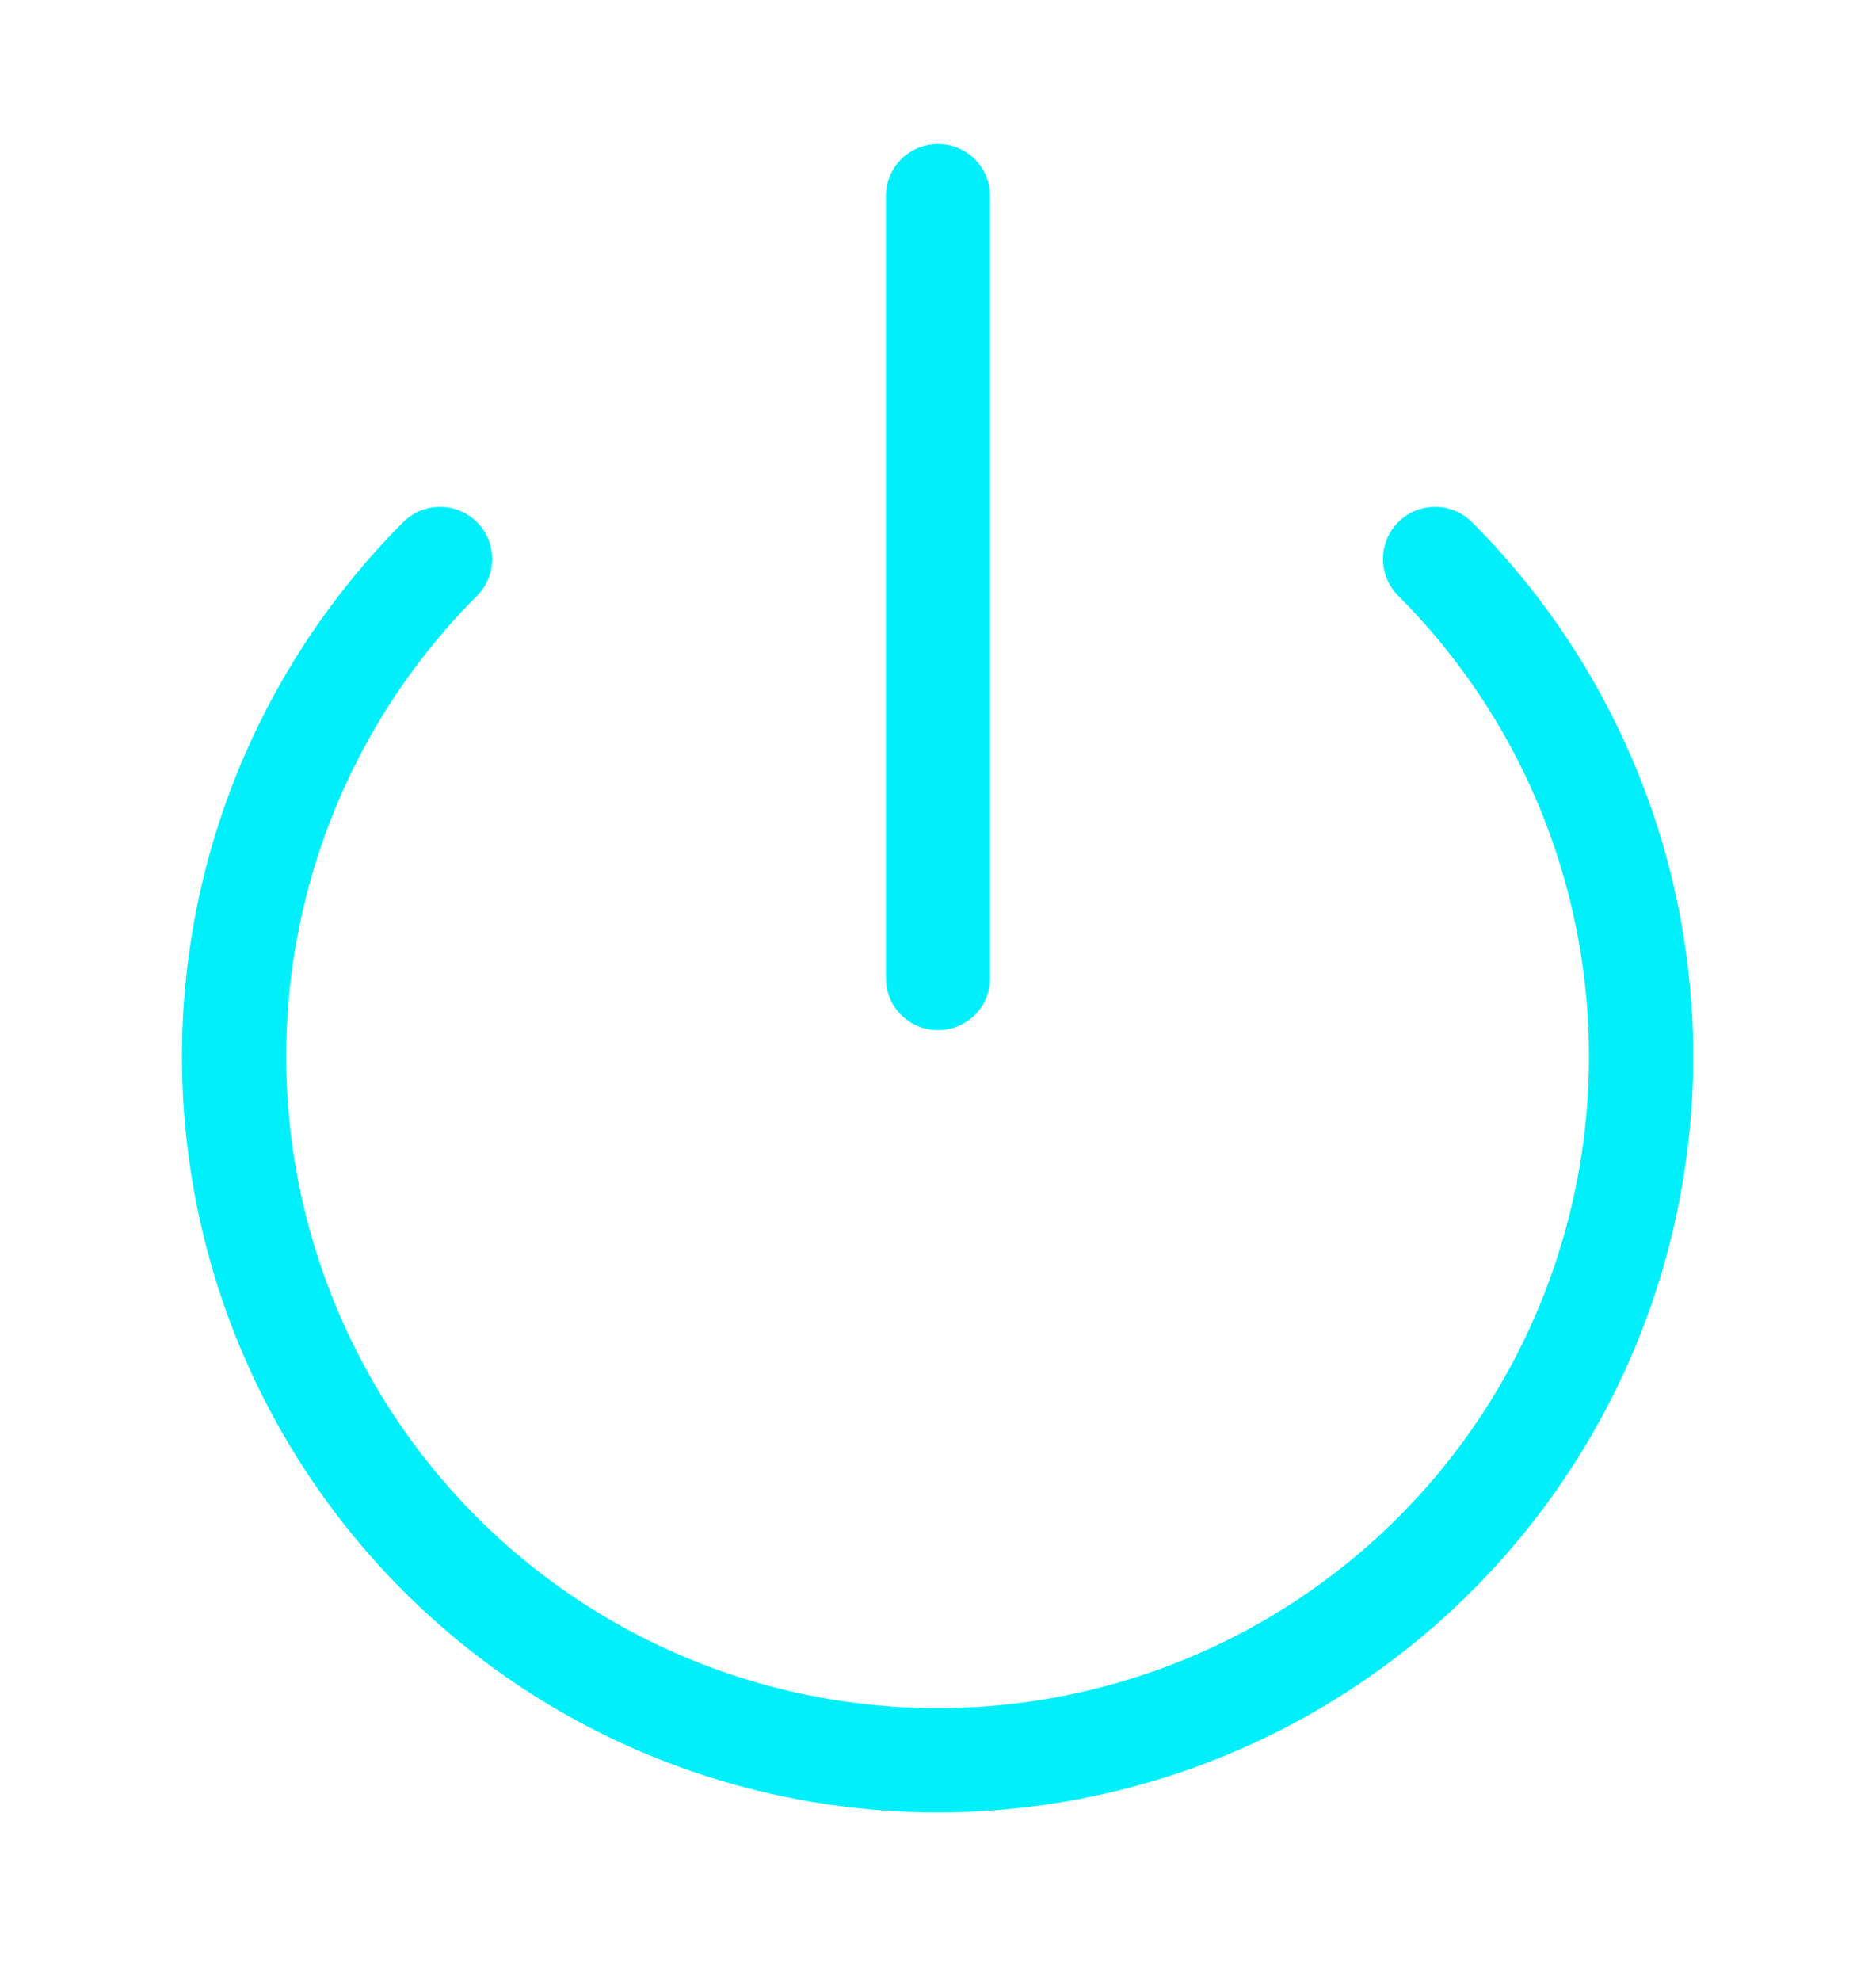 <svg width="18" height="19" viewBox="0 0 18 19" fill="none" xmlns="http://www.w3.org/2000/svg">
<g id="power">
<path id="Icon" d="M14.123 5.008C13.928 4.813 13.612 4.813 13.416 5.008C13.221 5.203 13.221 5.52 13.416 5.715L14.123 5.008ZM8.996 16.884V17.384V16.884ZM4.576 5.715C4.771 5.52 4.771 5.203 4.576 5.008C4.381 4.813 4.064 4.813 3.869 5.008L4.576 5.715ZM9.5 1.881C9.5 1.605 9.276 1.381 9 1.381C8.724 1.381 8.5 1.605 8.5 1.881H9.5ZM8.5 9.381C8.5 9.658 8.724 9.881 9 9.881C9.276 9.881 9.5 9.658 9.5 9.381H8.5ZM13.416 5.715C14.29 6.589 14.885 7.703 15.126 8.915L16.107 8.72C15.827 7.314 15.137 6.022 14.123 5.008L13.416 5.715ZM15.126 8.915C15.367 10.127 15.243 11.384 14.77 12.526L15.694 12.909C16.243 11.584 16.387 10.126 16.107 8.72L15.126 8.915ZM14.77 12.526C14.297 13.668 13.496 14.644 12.468 15.331L13.024 16.162C14.216 15.365 15.145 14.233 15.694 12.909L14.77 12.526ZM12.468 15.331C11.44 16.017 10.232 16.384 8.996 16.384V17.384C10.43 17.384 11.832 16.959 13.024 16.162L12.468 15.331ZM8.996 16.384C7.76 16.384 6.552 16.017 5.524 15.331L4.968 16.162C6.161 16.959 7.562 17.384 8.996 17.384V16.384ZM5.524 15.331C4.496 14.644 3.695 13.668 3.222 12.526L2.298 12.909C2.847 14.233 3.776 15.365 4.968 16.162L5.524 15.331ZM3.222 12.526C2.749 11.384 2.625 10.127 2.866 8.915L1.885 8.72C1.606 10.126 1.749 11.584 2.298 12.909L3.222 12.526ZM2.866 8.915C3.107 7.703 3.702 6.589 4.576 5.715L3.869 5.008C2.855 6.022 2.165 7.314 1.885 8.72L2.866 8.915ZM8.5 1.881V9.381H9.5V1.881H8.5Z" fill="#00F0FB"/>
</g>
</svg>
